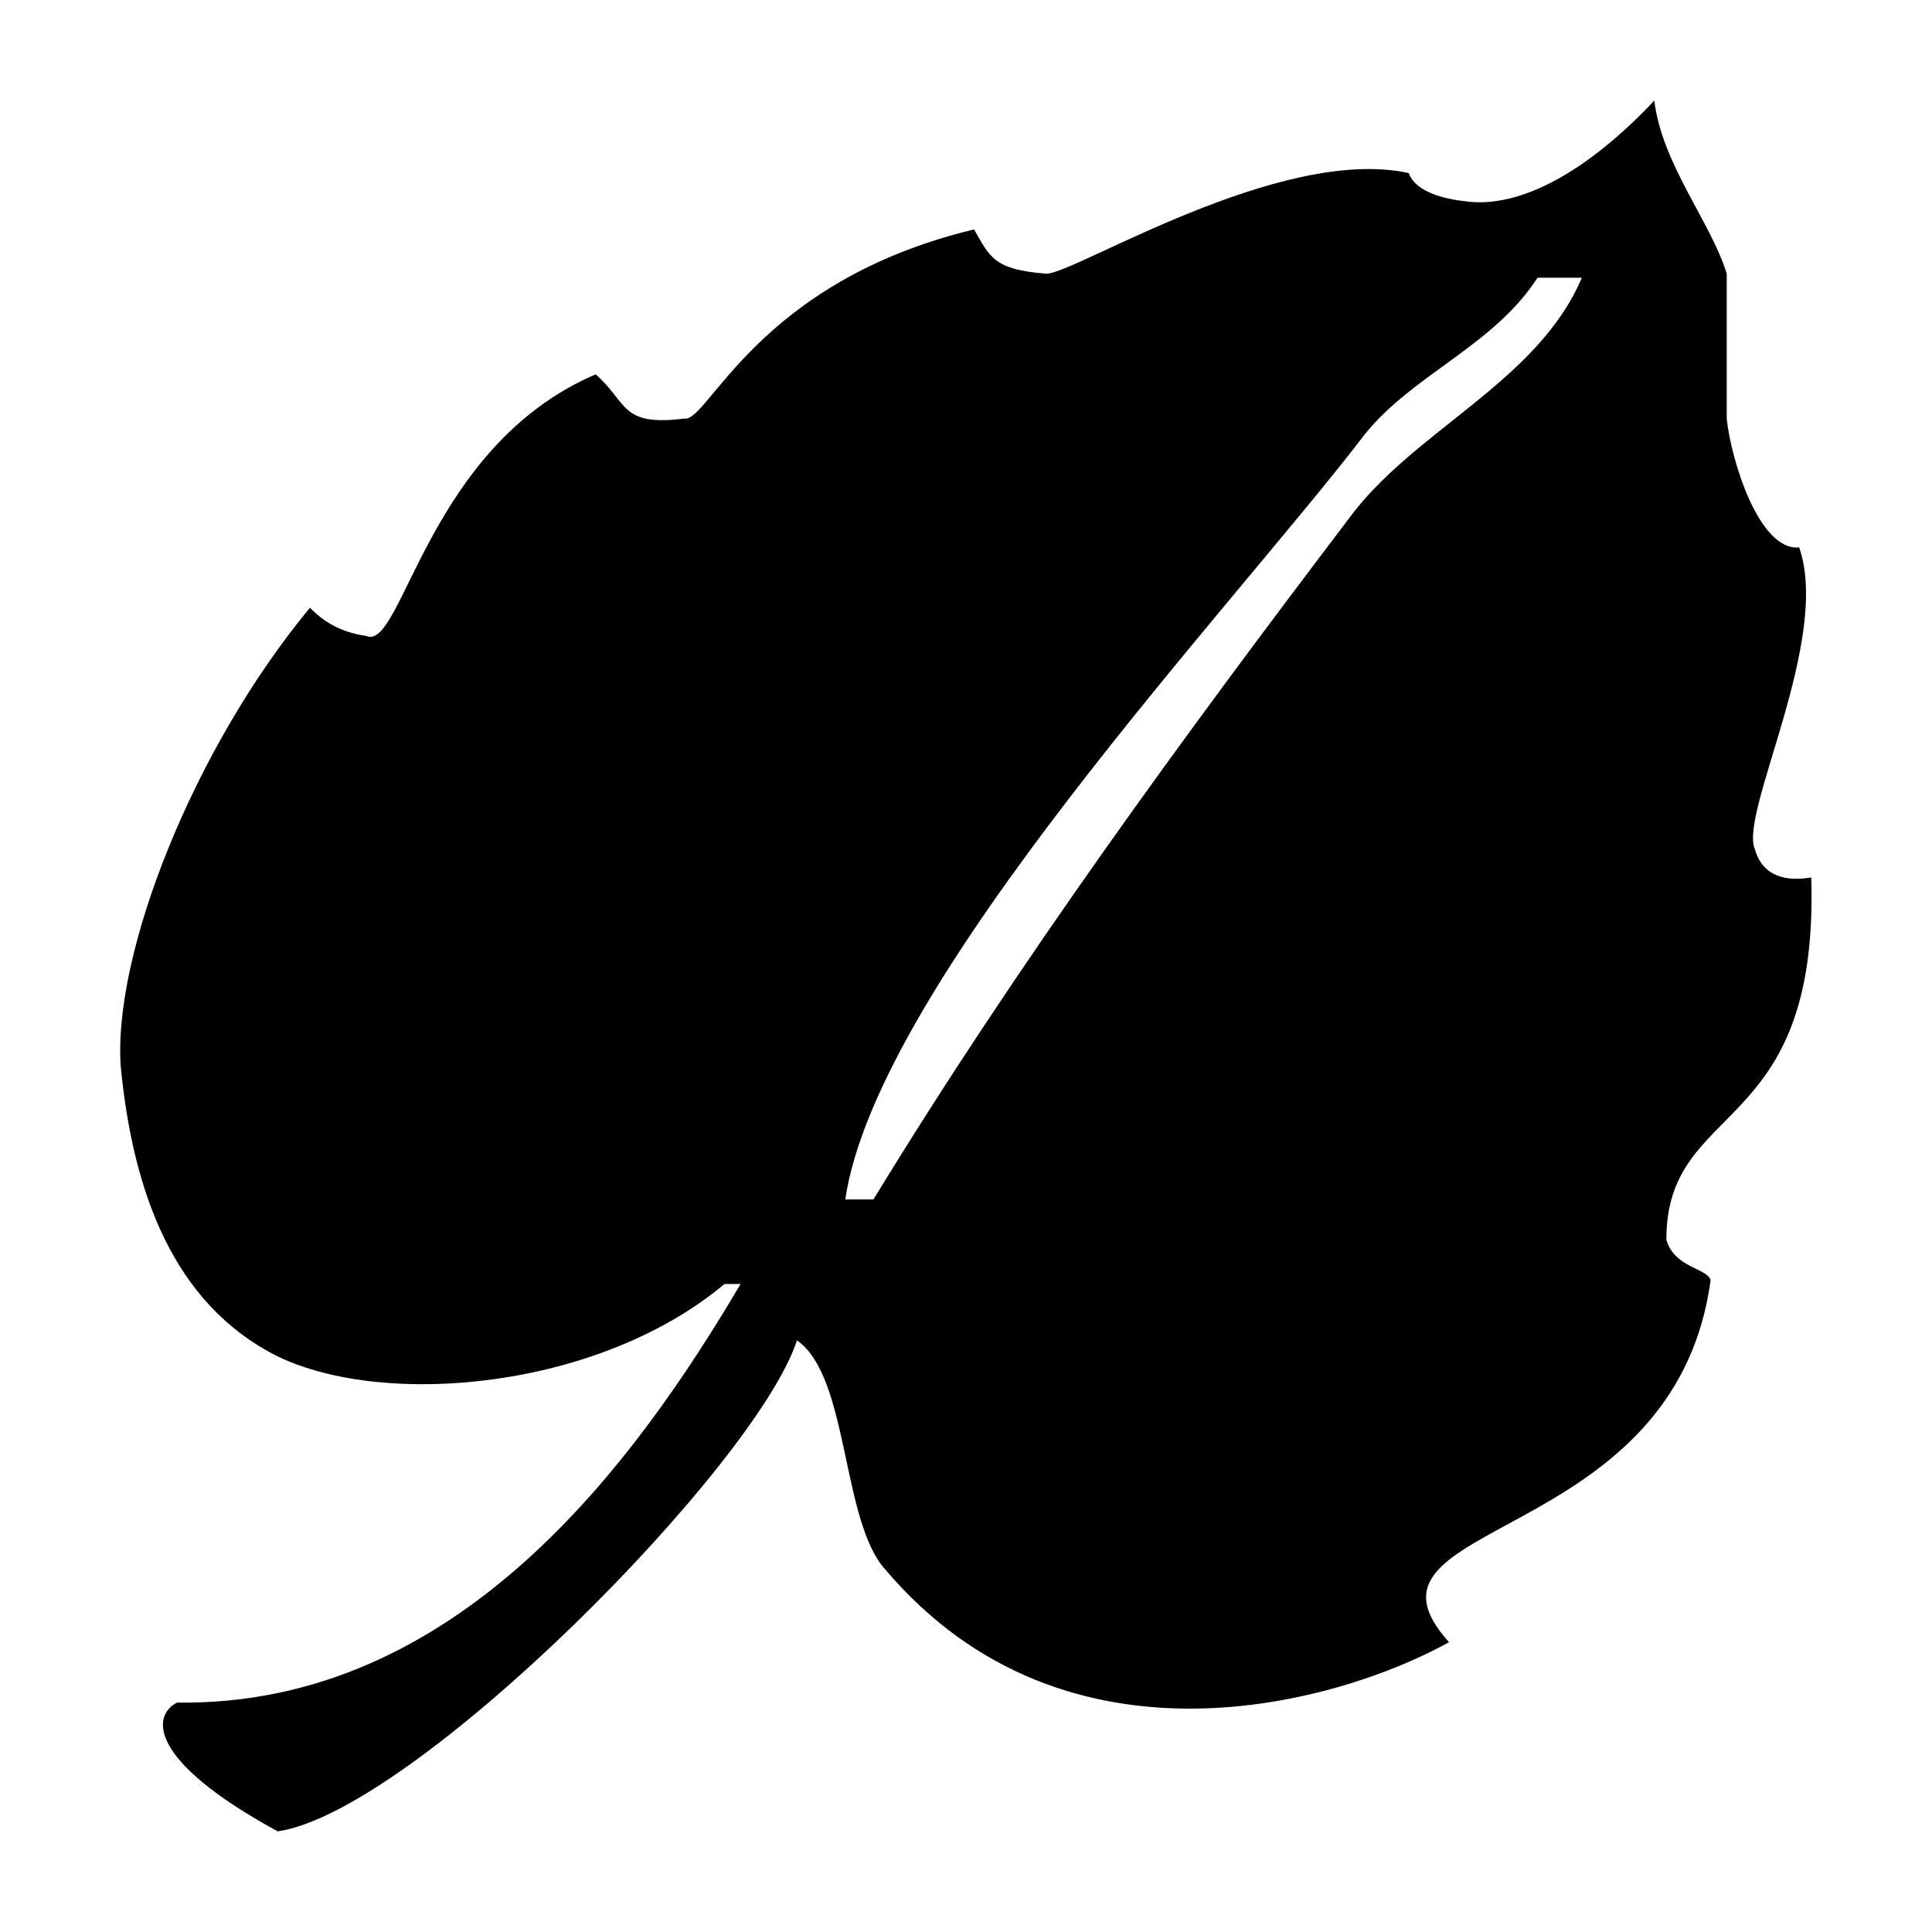 <?xml version="1.0" encoding="utf-8"?>
<!-- Generator: Adobe Illustrator 21.0.2, SVG Export Plug-In . SVG Version: 6.00 Build 0)  -->
<svg version="1.1" id="leaf_4" xmlns="http://www.w3.org/2000/svg" xmlns:xlink="http://www.w3.org/1999/xlink" x="0px" y="0px"
	 viewBox="0 0 48 48" style="enable-background:new 0 0 48 48;" xml:space="preserve">
<style type="text/css">
	.st0{fill-rule:evenodd;clip-rule:evenodd;}
</style>
<path class="st0" d="M41.4,30.8c0-3.5,3.8-2.5,3.6-9c-0.6,0.1-1.2,0-1.4-0.7c-0.4-0.9,1.9-5.2,1.1-7.5c-1,0.1-1.7-2.2-1.8-3.2
	c0-1.2,0-2.4,0-3.6c-0.4-1.3-1.6-2.7-1.8-4.3c-1.6,1.7-3.3,2.7-4.7,2.5c-0.9-0.1-1.3-0.4-1.4-0.7c-3.2-0.7-8.3,2.5-9,2.5
	c-1.3-0.1-1.4-0.4-1.8-1.1c-5.4,1.3-6.6,4.8-7.2,4.7c-1.6,0.2-1.4-0.4-2.2-1.1c-4.2,1.8-4.8,6.9-5.7,6.5c-0.7-0.1-1.1-0.4-1.4-0.7
	C4.8,18.6,2.8,23.7,3,26.5c0.3,3.1,1.3,5.9,3.9,7.2c2.7,1.3,8,0.8,11.1-1.8c0.1,0,0.2,0,0.4,0c-2.6,4.4-7,10.5-14,10.4
	c-0.6,0.3-0.8,1.4,2.5,3.2c3.4-0.5,11.9-9.1,12.9-12.2c1.3,0.9,1.1,4.5,2.2,5.7c4.5,5.3,11.3,3.3,14,1.8c-2.8-3.1,5.6-2.3,6.5-9
	C42.4,31.5,41.6,31.5,41.4,30.8z M33.5,12.9c-4.1,5.4-8.2,11-11.8,16.9c-0.2,0-0.5,0-0.7,0c0.8-5.4,9.7-14.8,12.9-19
	c1.2-1.5,3.2-2.2,4.3-3.9c0.4,0,0.7,0,1.1,0C38.2,9.5,35.1,10.7,33.5,12.9z"/>
</svg>
